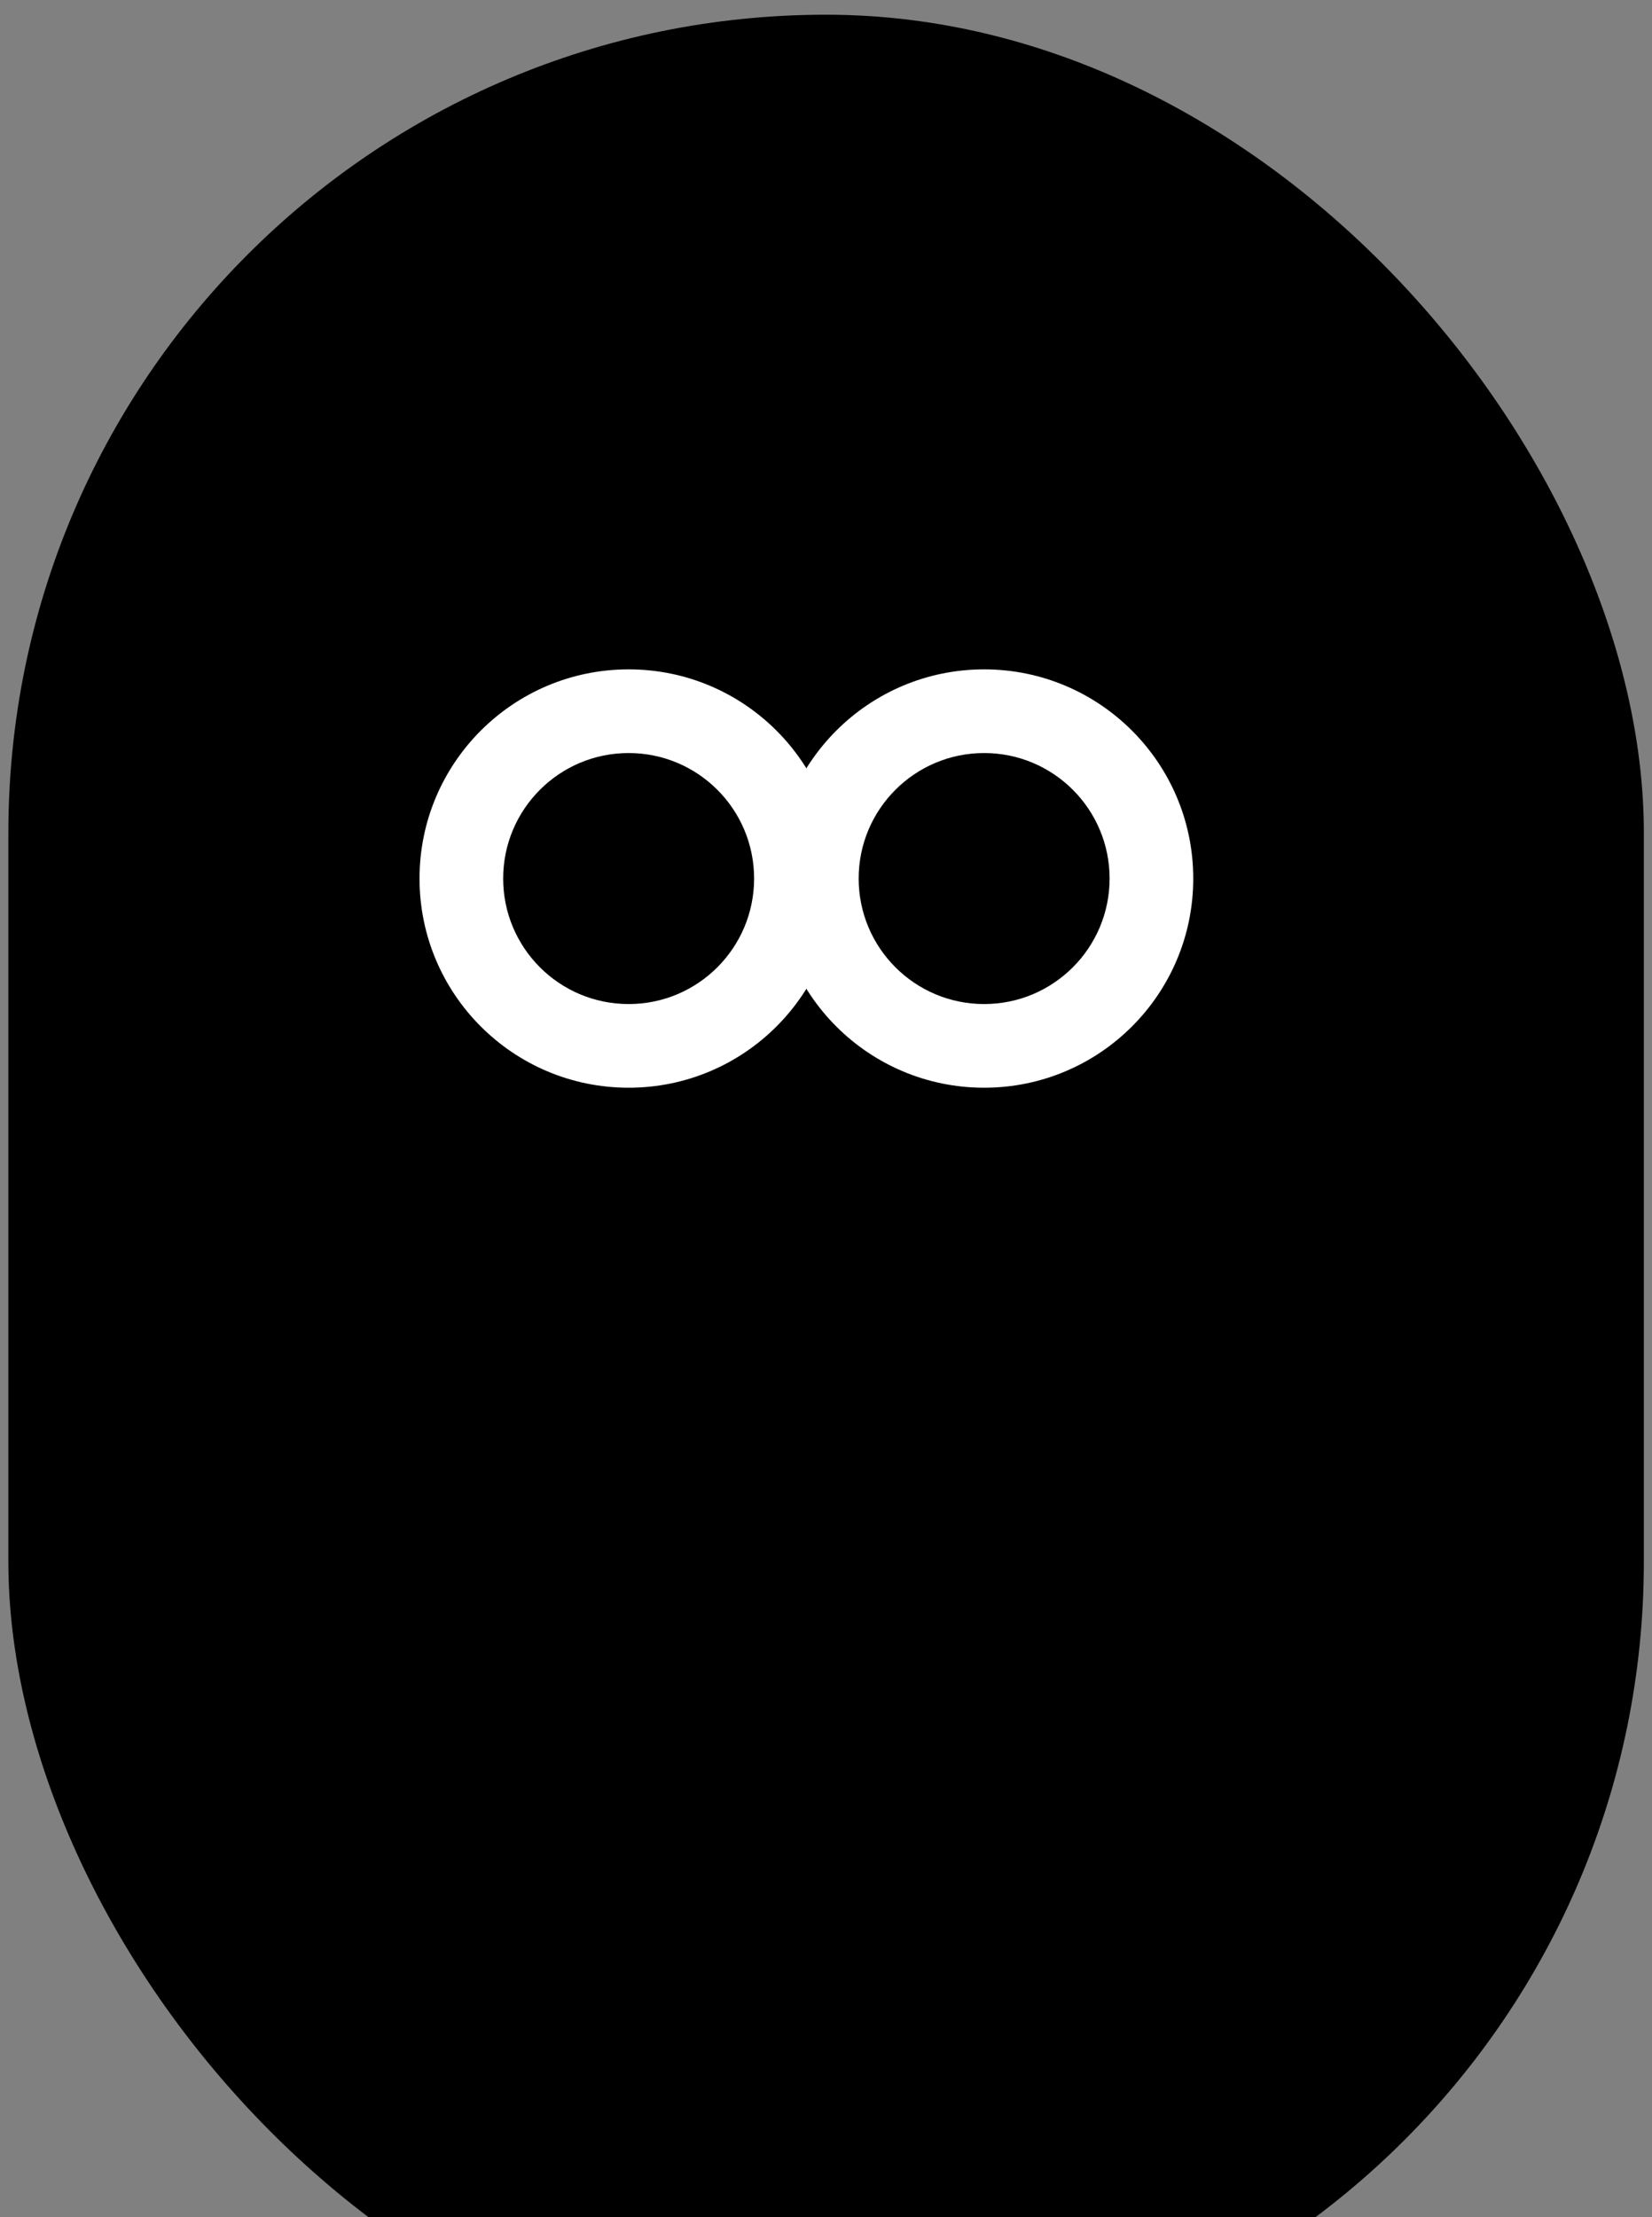 <svg width="79" height="106" viewBox="0 0 79 106" fill="none" xmlns="http://www.w3.org/2000/svg">
<rect x="0" y="0" width="79" height="106" fill="#808080" stroke="none"/>
<rect x="0.4" y="0.703" width="78.21" height="113.064" rx="39.105" fill="#000"/>
<circle cx="30.062" cy="42" r="10" fill="white"/>
<circle cx="47.062" cy="42" r="10" fill="white"/>
<circle cx="30.062" cy="42" r="6" fill="black"/>
<circle cx="47.062" cy="42" r="6" fill="black"/>
<path d="M20 58.688C31.052 69.92 47.74 64.297 54.703 60.081" stroke="black" stroke-width="3" stroke-linecap="round" fill="none"/>
</svg>
